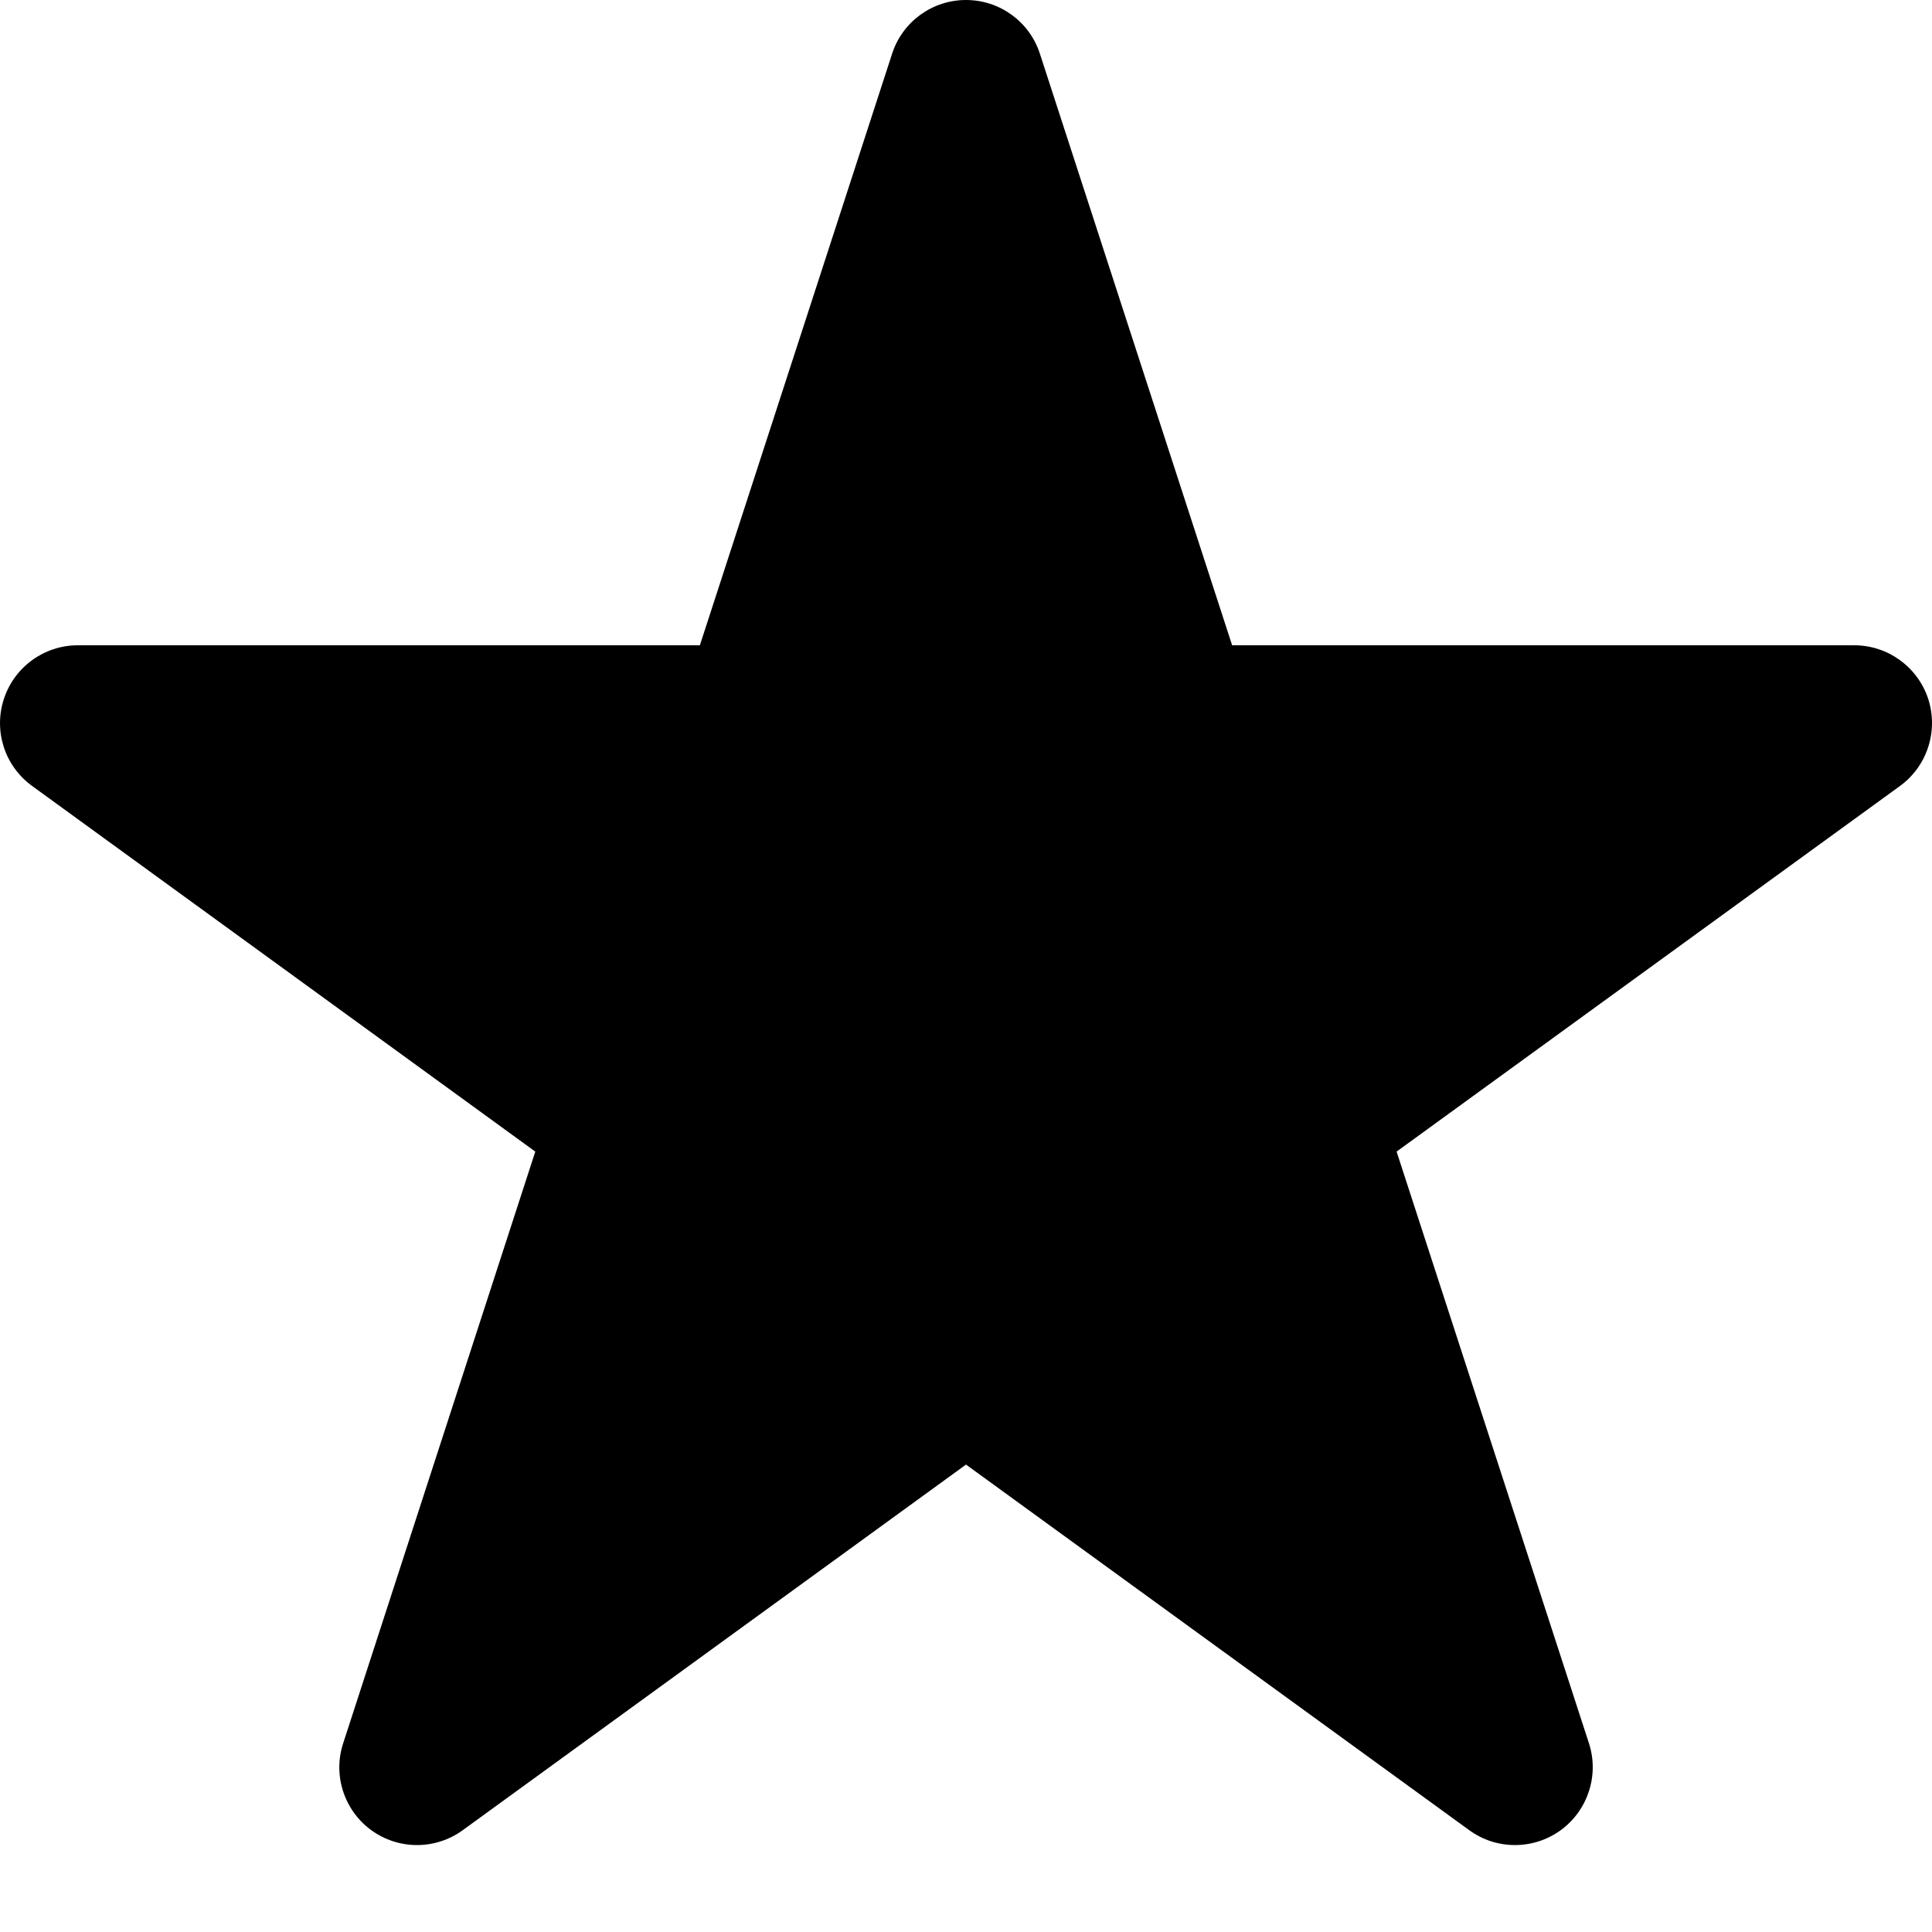 <svg width="16" height="16" viewBox="0 0 16 16" fill="none" xmlns="http://www.w3.org/2000/svg">
<path d="M15.735 6.509L11.566 9.537L13.159 14.437C13.245 14.702 13.15 14.993 12.925 15.157C12.812 15.239 12.679 15.28 12.546 15.28C12.413 15.28 12.28 15.239 12.168 15.157L8 12.129L3.832 15.157C3.606 15.321 3.301 15.321 3.075 15.157C2.85 14.993 2.755 14.702 2.842 14.437L4.433 9.537L0.266 6.509C0.04 6.345 -0.055 6.055 0.032 5.789C0.118 5.524 0.366 5.344 0.644 5.344H5.796L7.388 0.445C7.474 0.179 7.721 0 8 0C8.279 0 8.526 0.179 8.612 0.445L10.204 5.344H15.356C15.635 5.344 15.882 5.524 15.969 5.789C16.054 6.055 15.96 6.345 15.735 6.509Z" fill="black"/>
</svg>
